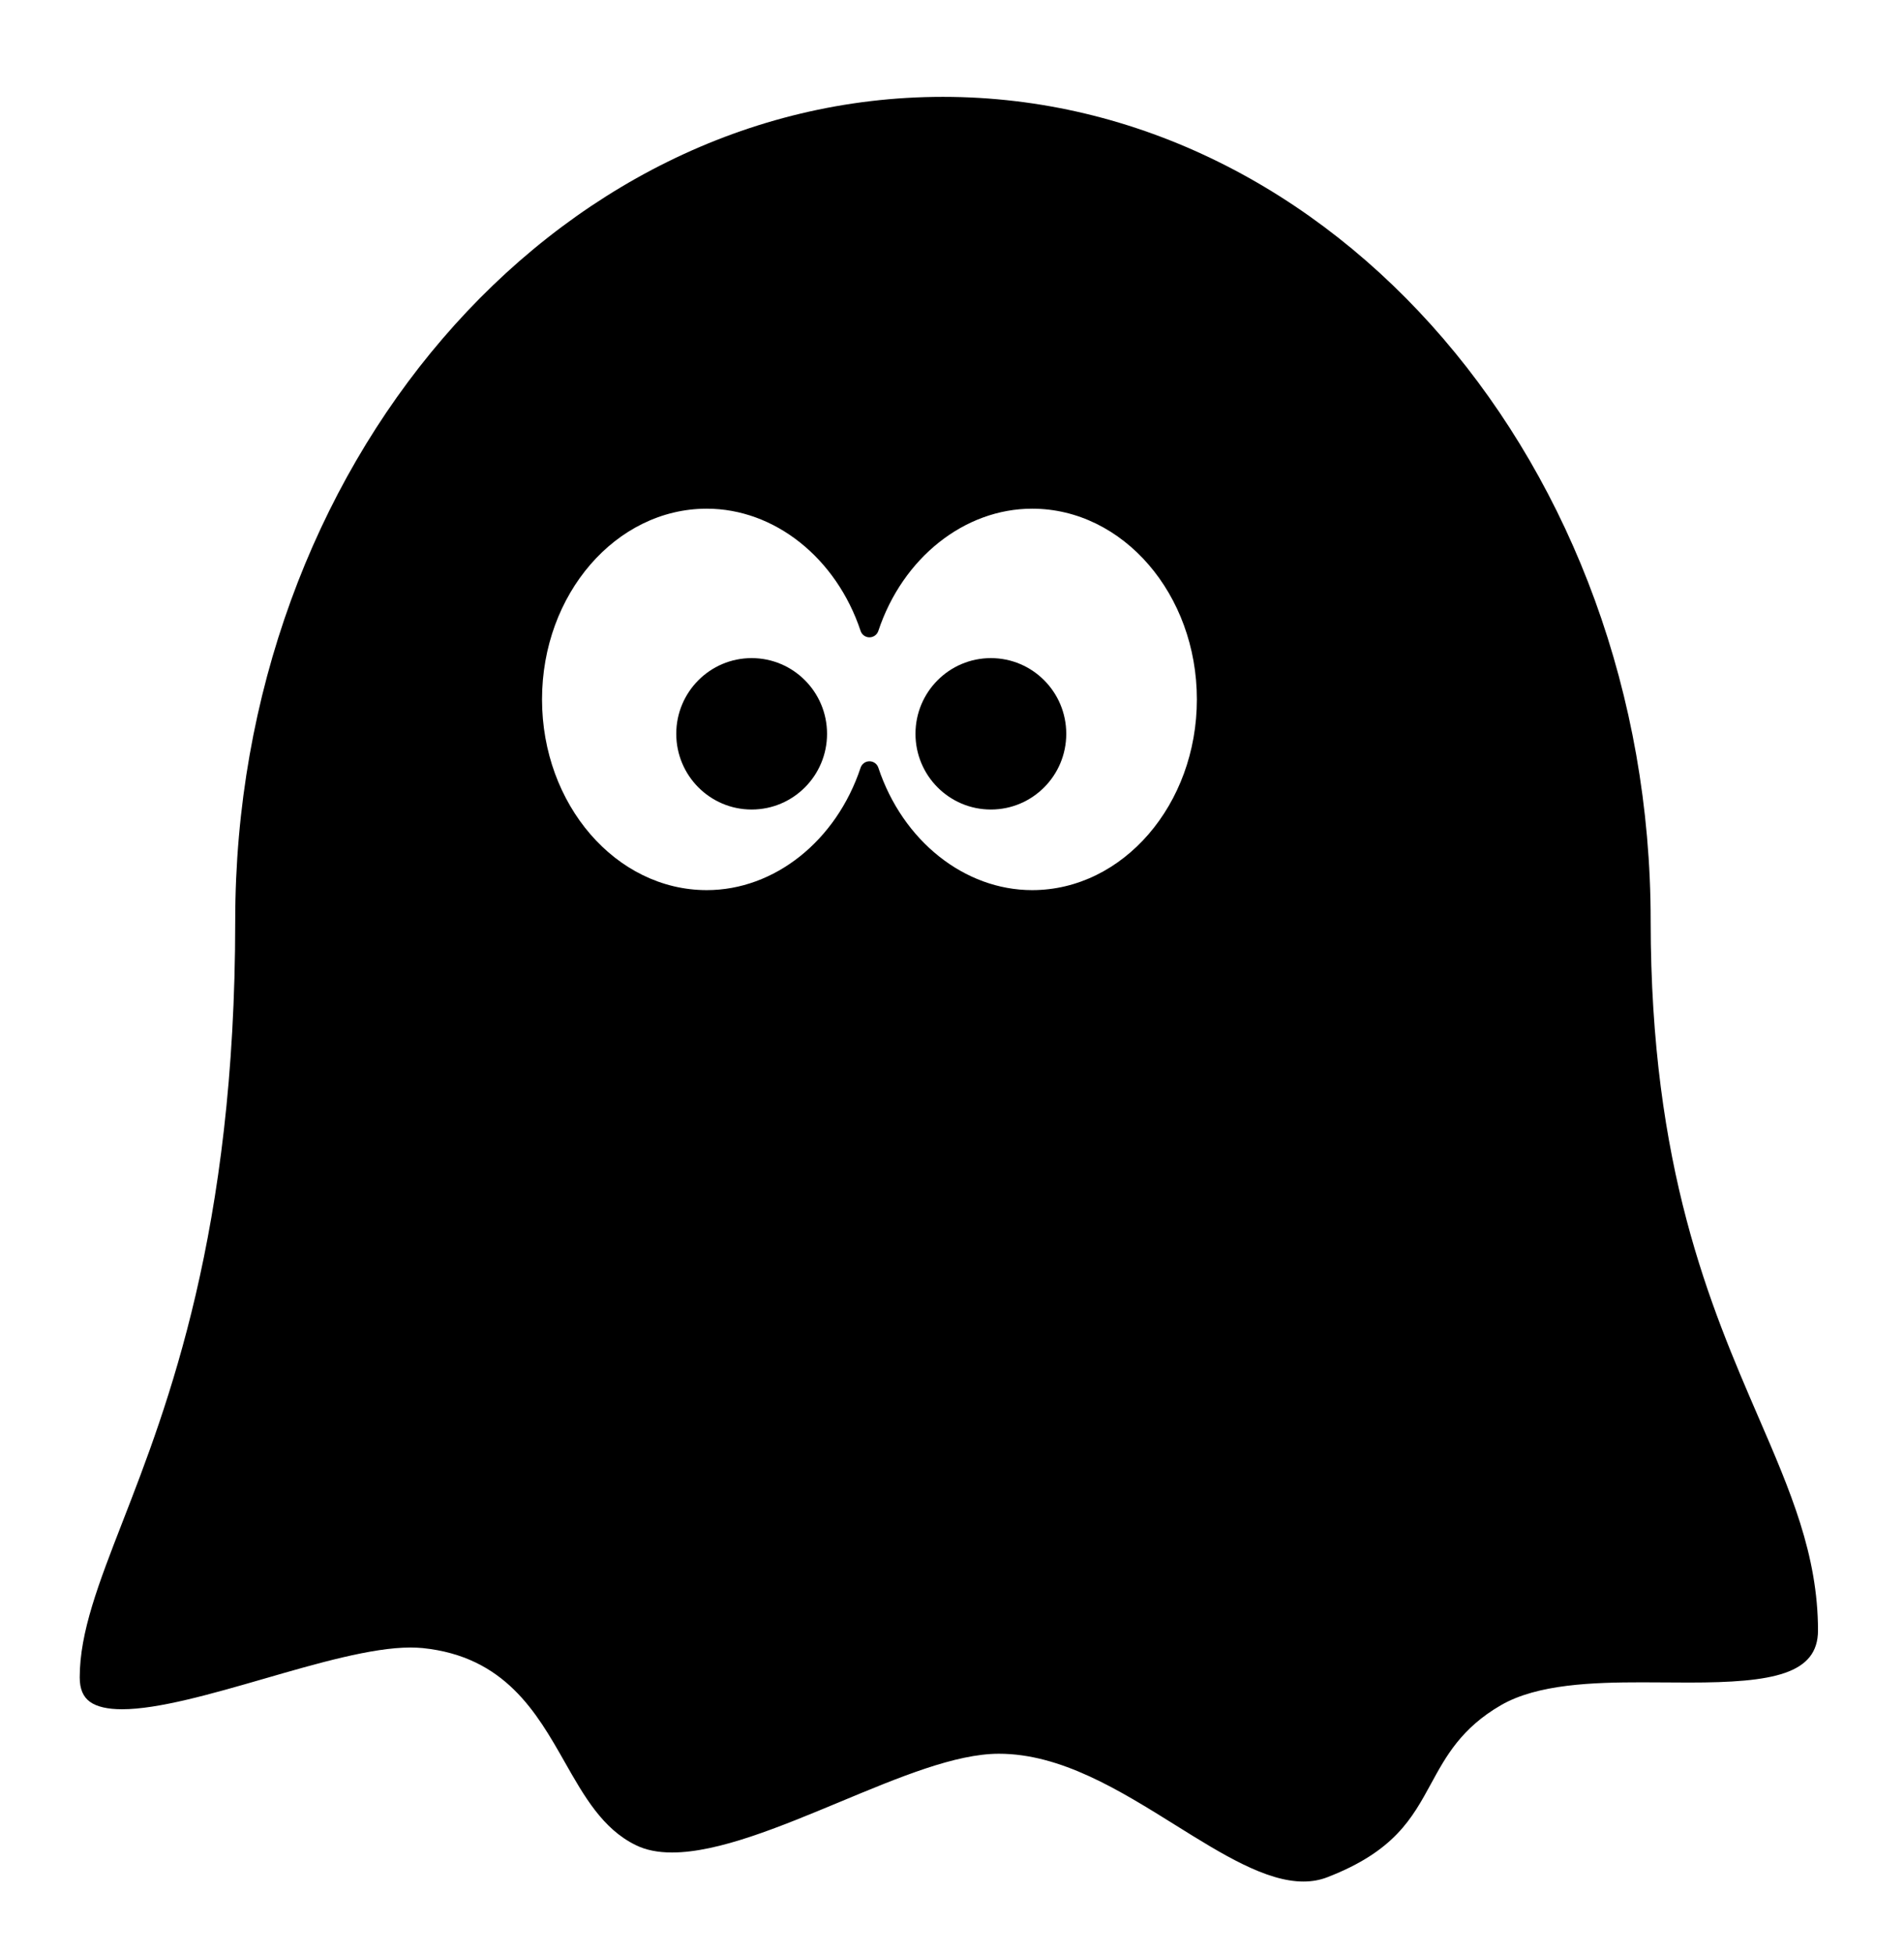 <?xml version="1.0" ?>
<svg xmlns="http://www.w3.org/2000/svg" xmlns:ev="http://www.w3.org/2001/xml-events" xmlns:xlink="http://www.w3.org/1999/xlink" baseProfile="full" enable-background="new 0 0 100 100" height="600px" version="1.1" viewBox="0 0 100 100" width="585px" x="0px" xml:space="preserve" y="0px">
	<defs/>
	<path d="M 92.359,73.148 C 89.836,67.31 86.695,60.044 86.695,47.078 C 86.695,23.216 70.019,3.804 49.524,3.804 C 29.029,3.804 12.354,23.217 12.354,47.078 C 12.354,63.412 8.791,72.58 6.433,78.646 C 5.179,81.875 4.187,84.427 4.187,86.806 C 4.187,87.41 4.364,87.828 4.727,88.089 C 5.086,88.347 5.653,88.478 6.412,88.478 C 8.317,88.478 11.141,87.663 13.872,86.874 C 16.656,86.068 19.535,85.236 21.556,85.236 C 21.782,85.236 21.997,85.247 22.197,85.265 C 26.516,85.708 28.184,88.65 29.657,91.244 C 30.683,93.052 31.652,94.761 33.385,95.61 C 33.916,95.872 34.542,96 35.298,96 C 37.733,96 40.968,94.651 44.098,93.349 C 47.228,92.045 50.184,90.814 52.462,90.814 C 55.721,90.814 58.792,92.726 61.76,94.578 C 64.194,96.096 66.493,97.525 68.453,97.525 C 68.907,97.525 69.322,97.451 69.721,97.296 C 73.229,95.937 74.163,94.215 75.157,92.392 C 75.94,90.954 76.749,89.467 78.837,88.261 C 80.751,87.156 83.662,87.064 86.241,87.064 C 86.66,87.064 87.079,87.068 87.494,87.07 C 87.903,87.072 88.309,87.076 88.711,87.076 C 93.103,87.076 95.483,86.638 95.483,84.337 C 95.48,80.363 94.033,77.021 92.359,73.148 M 54.21,45.462 C 50.656,45.462 47.41,42.878 46.131,39.032 C 46.065,38.831 45.876,38.696 45.665,38.696 C 45.454,38.696 45.266,38.832 45.2,39.032 C 43.922,42.878 40.675,45.462 37.12,45.462 C 32.349,45.462 28.468,40.968 28.468,35.446 C 28.468,29.924 32.349,25.431 37.12,25.431 C 40.676,25.431 43.922,28.012 45.2,31.851 C 45.266,32.052 45.454,32.187 45.665,32.187 C 45.876,32.187 46.064,32.052 46.131,31.851 C 47.408,28.011 50.654,25.431 54.21,25.431 C 58.981,25.431 62.861,29.924 62.861,35.446 C 62.861,40.968 58.98,45.462 54.21,45.462" fill="#000000"/>
	<path d="M 56.001,37.253 C 56.001,39.449 54.229,41.229 52.042,41.229 C 49.854,41.229 48.082,39.449 48.082,37.253 L 48.082,37.253 C 48.082,35.058 49.854,33.278 52.042,33.278 C 54.229,33.278 56.001,35.058 56.001,37.253" fill="#000000"/>
	<path d="M 43.437,37.253 C 43.437,39.449 41.665,41.229 39.477,41.229 C 37.291,41.229 35.518,39.449 35.518,37.253 L 35.518,37.253 C 35.518,35.058 37.291,33.278 39.477,33.278 C 41.664,33.278 43.437,35.058 43.437,37.253" fill="#000000"/>
</svg>
